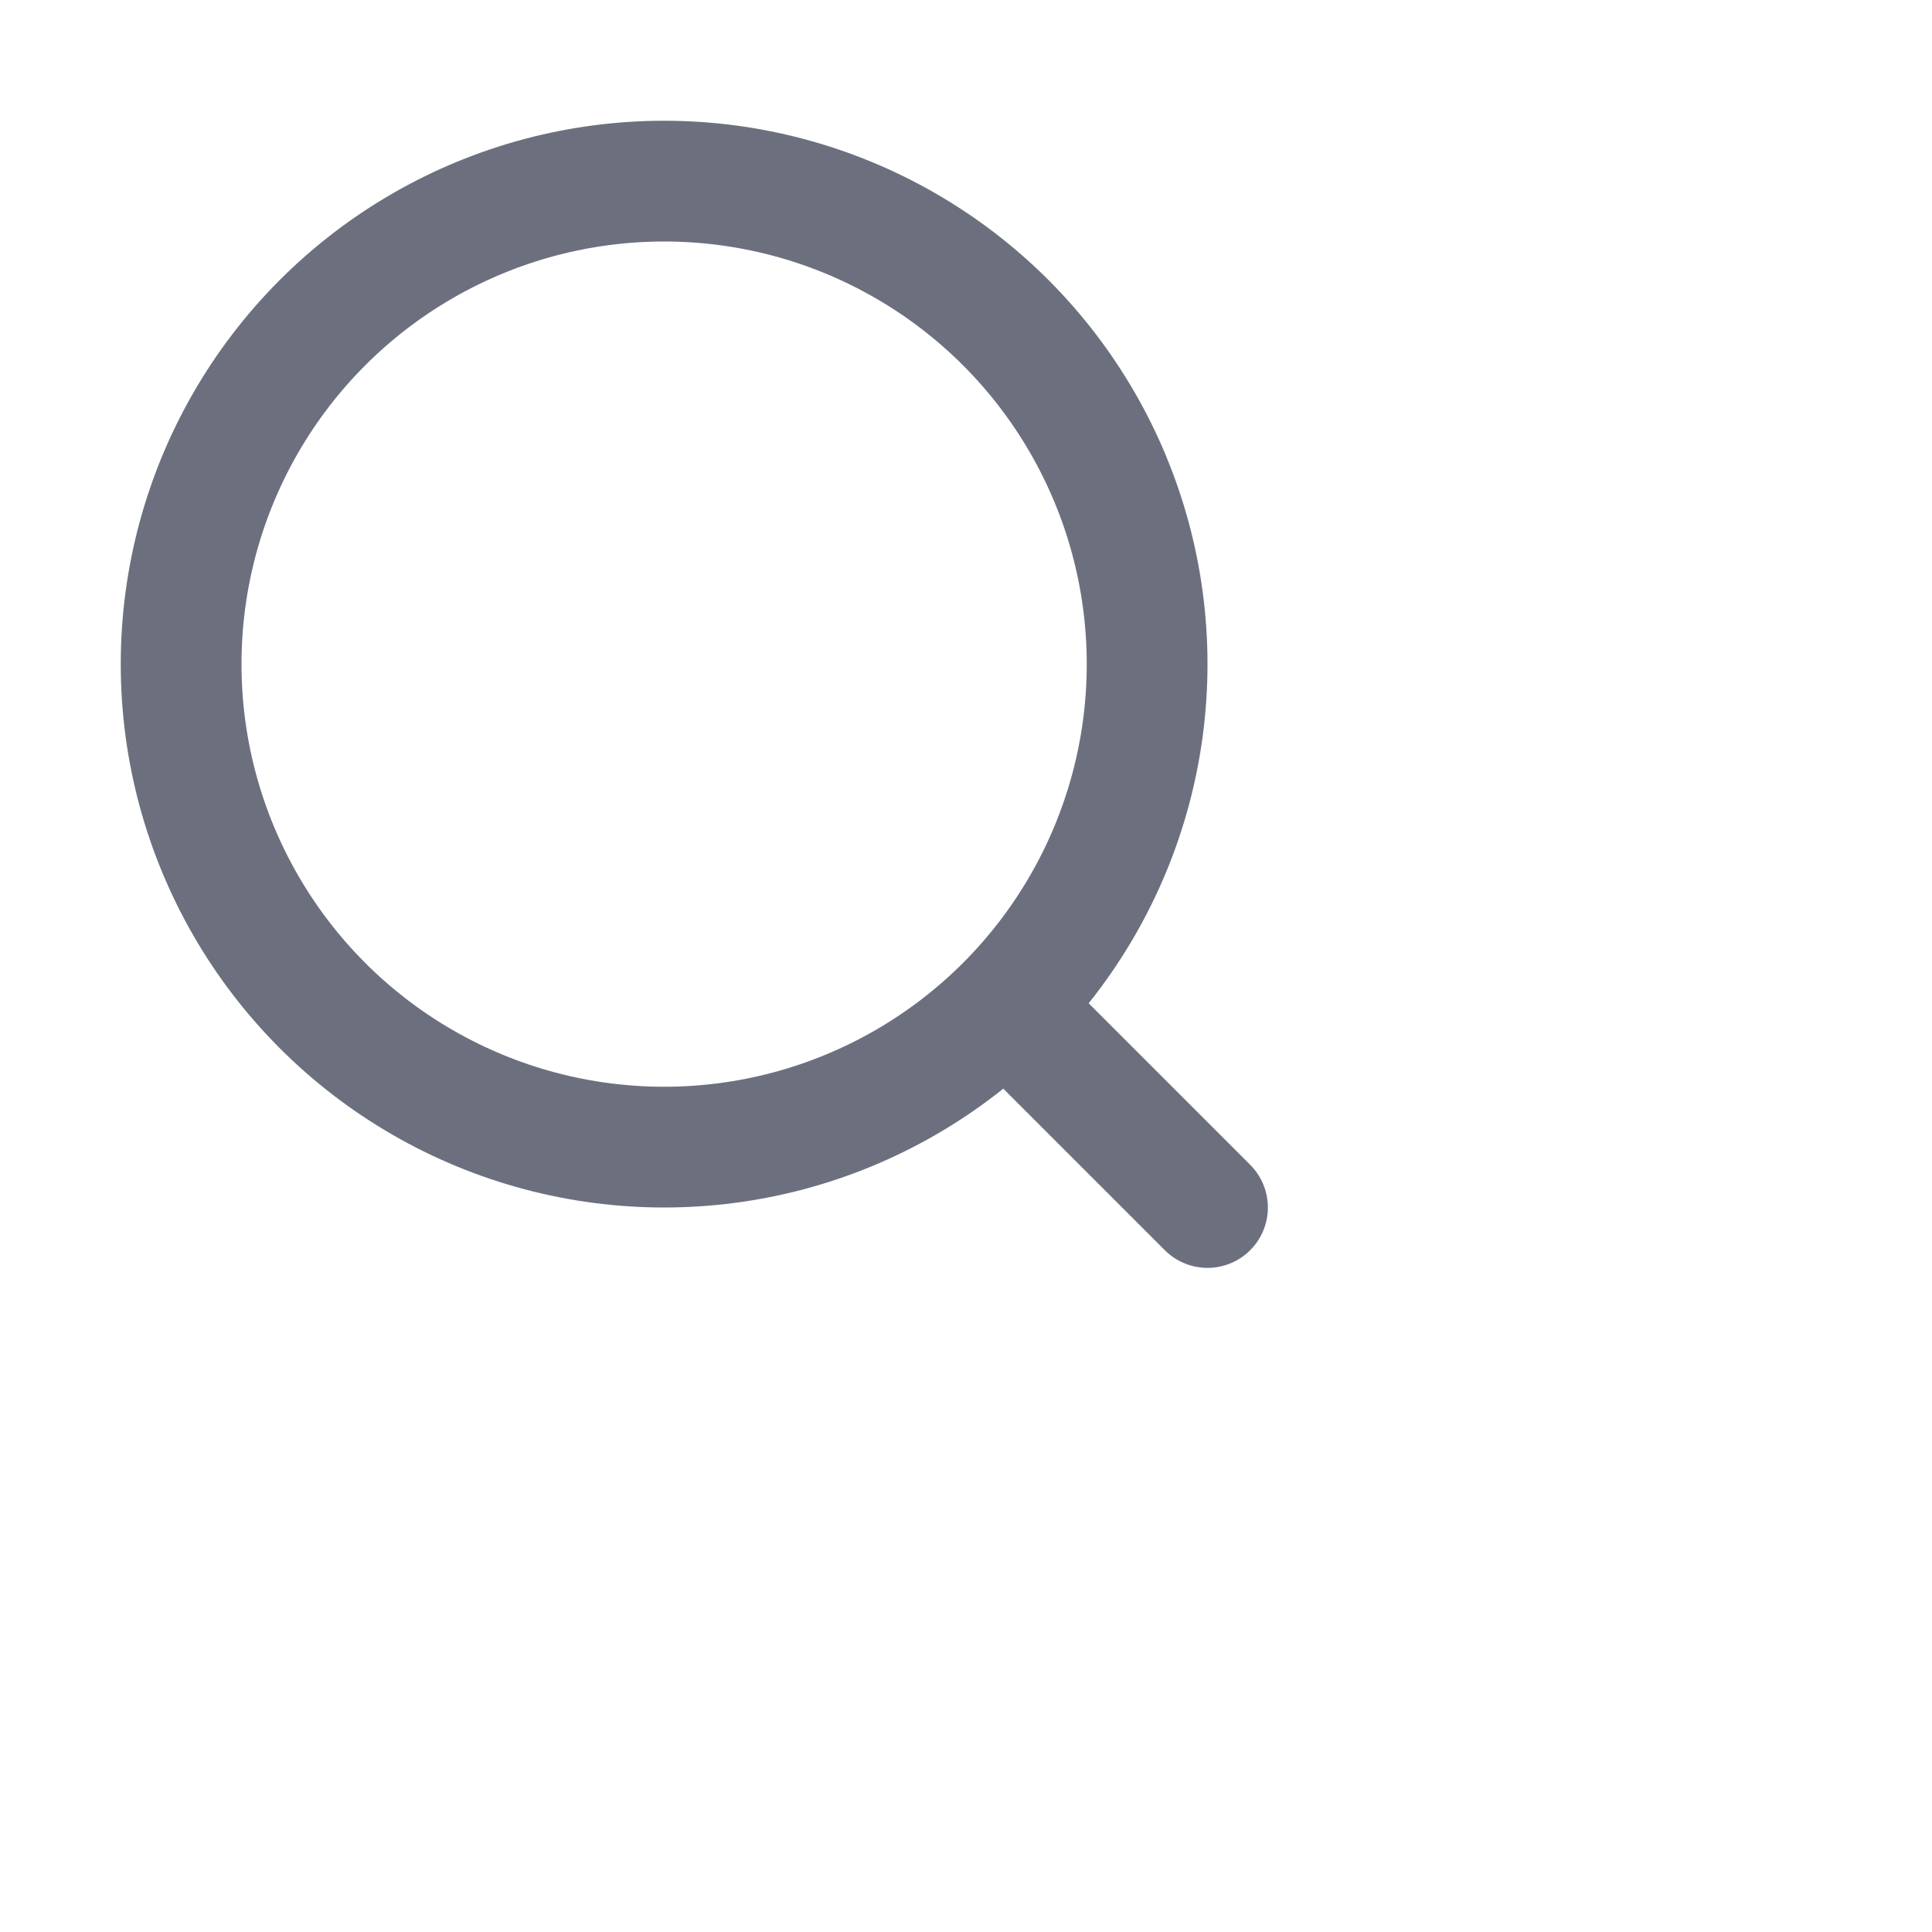 <!--
  - Copyright (C) 2025 The Android Open Source Project
  -
  - Licensed under the Apache License, Version 2.0 (the "License");
  - you may not use this file except in compliance with the License.
  - You may obtain a copy of the License at
  -
  -      http://www.apache.org/licenses/LICENSE-2.0
  -
  - Unless required by applicable law or agreed to in writing, software
  - distributed under the License is distributed on an "AS IS" BASIS,
  - WITHOUT WARRANTIES OR CONDITIONS OF ANY KIND, either express or implied.
  - See the License for the specific language governing permissions and
  - limitations under the License.
  -->
<svg width="16" height="16" viewBox="0 0 16 16" fill="none" xmlns="http://www.w3.org/2000/svg"><circle cx="5.5" cy="5.5" r="4" stroke="#6C707E"/><path d="M8.5 8.5L10 10" stroke="#6C707E" stroke-linecap="round"/><mask id="a" fill="#fff"><rect x="8.524" y="10.804" width="3.224" height="6.199" rx=".5" transform="rotate(-45 8.524 10.804)"/></mask><rect x="8.524" y="10.804" width="3.224" height="6.199" rx=".5" transform="rotate(-45 8.524 10.804)" stroke="#6C707E" stroke-width="2" mask="url(#a)"/></svg>